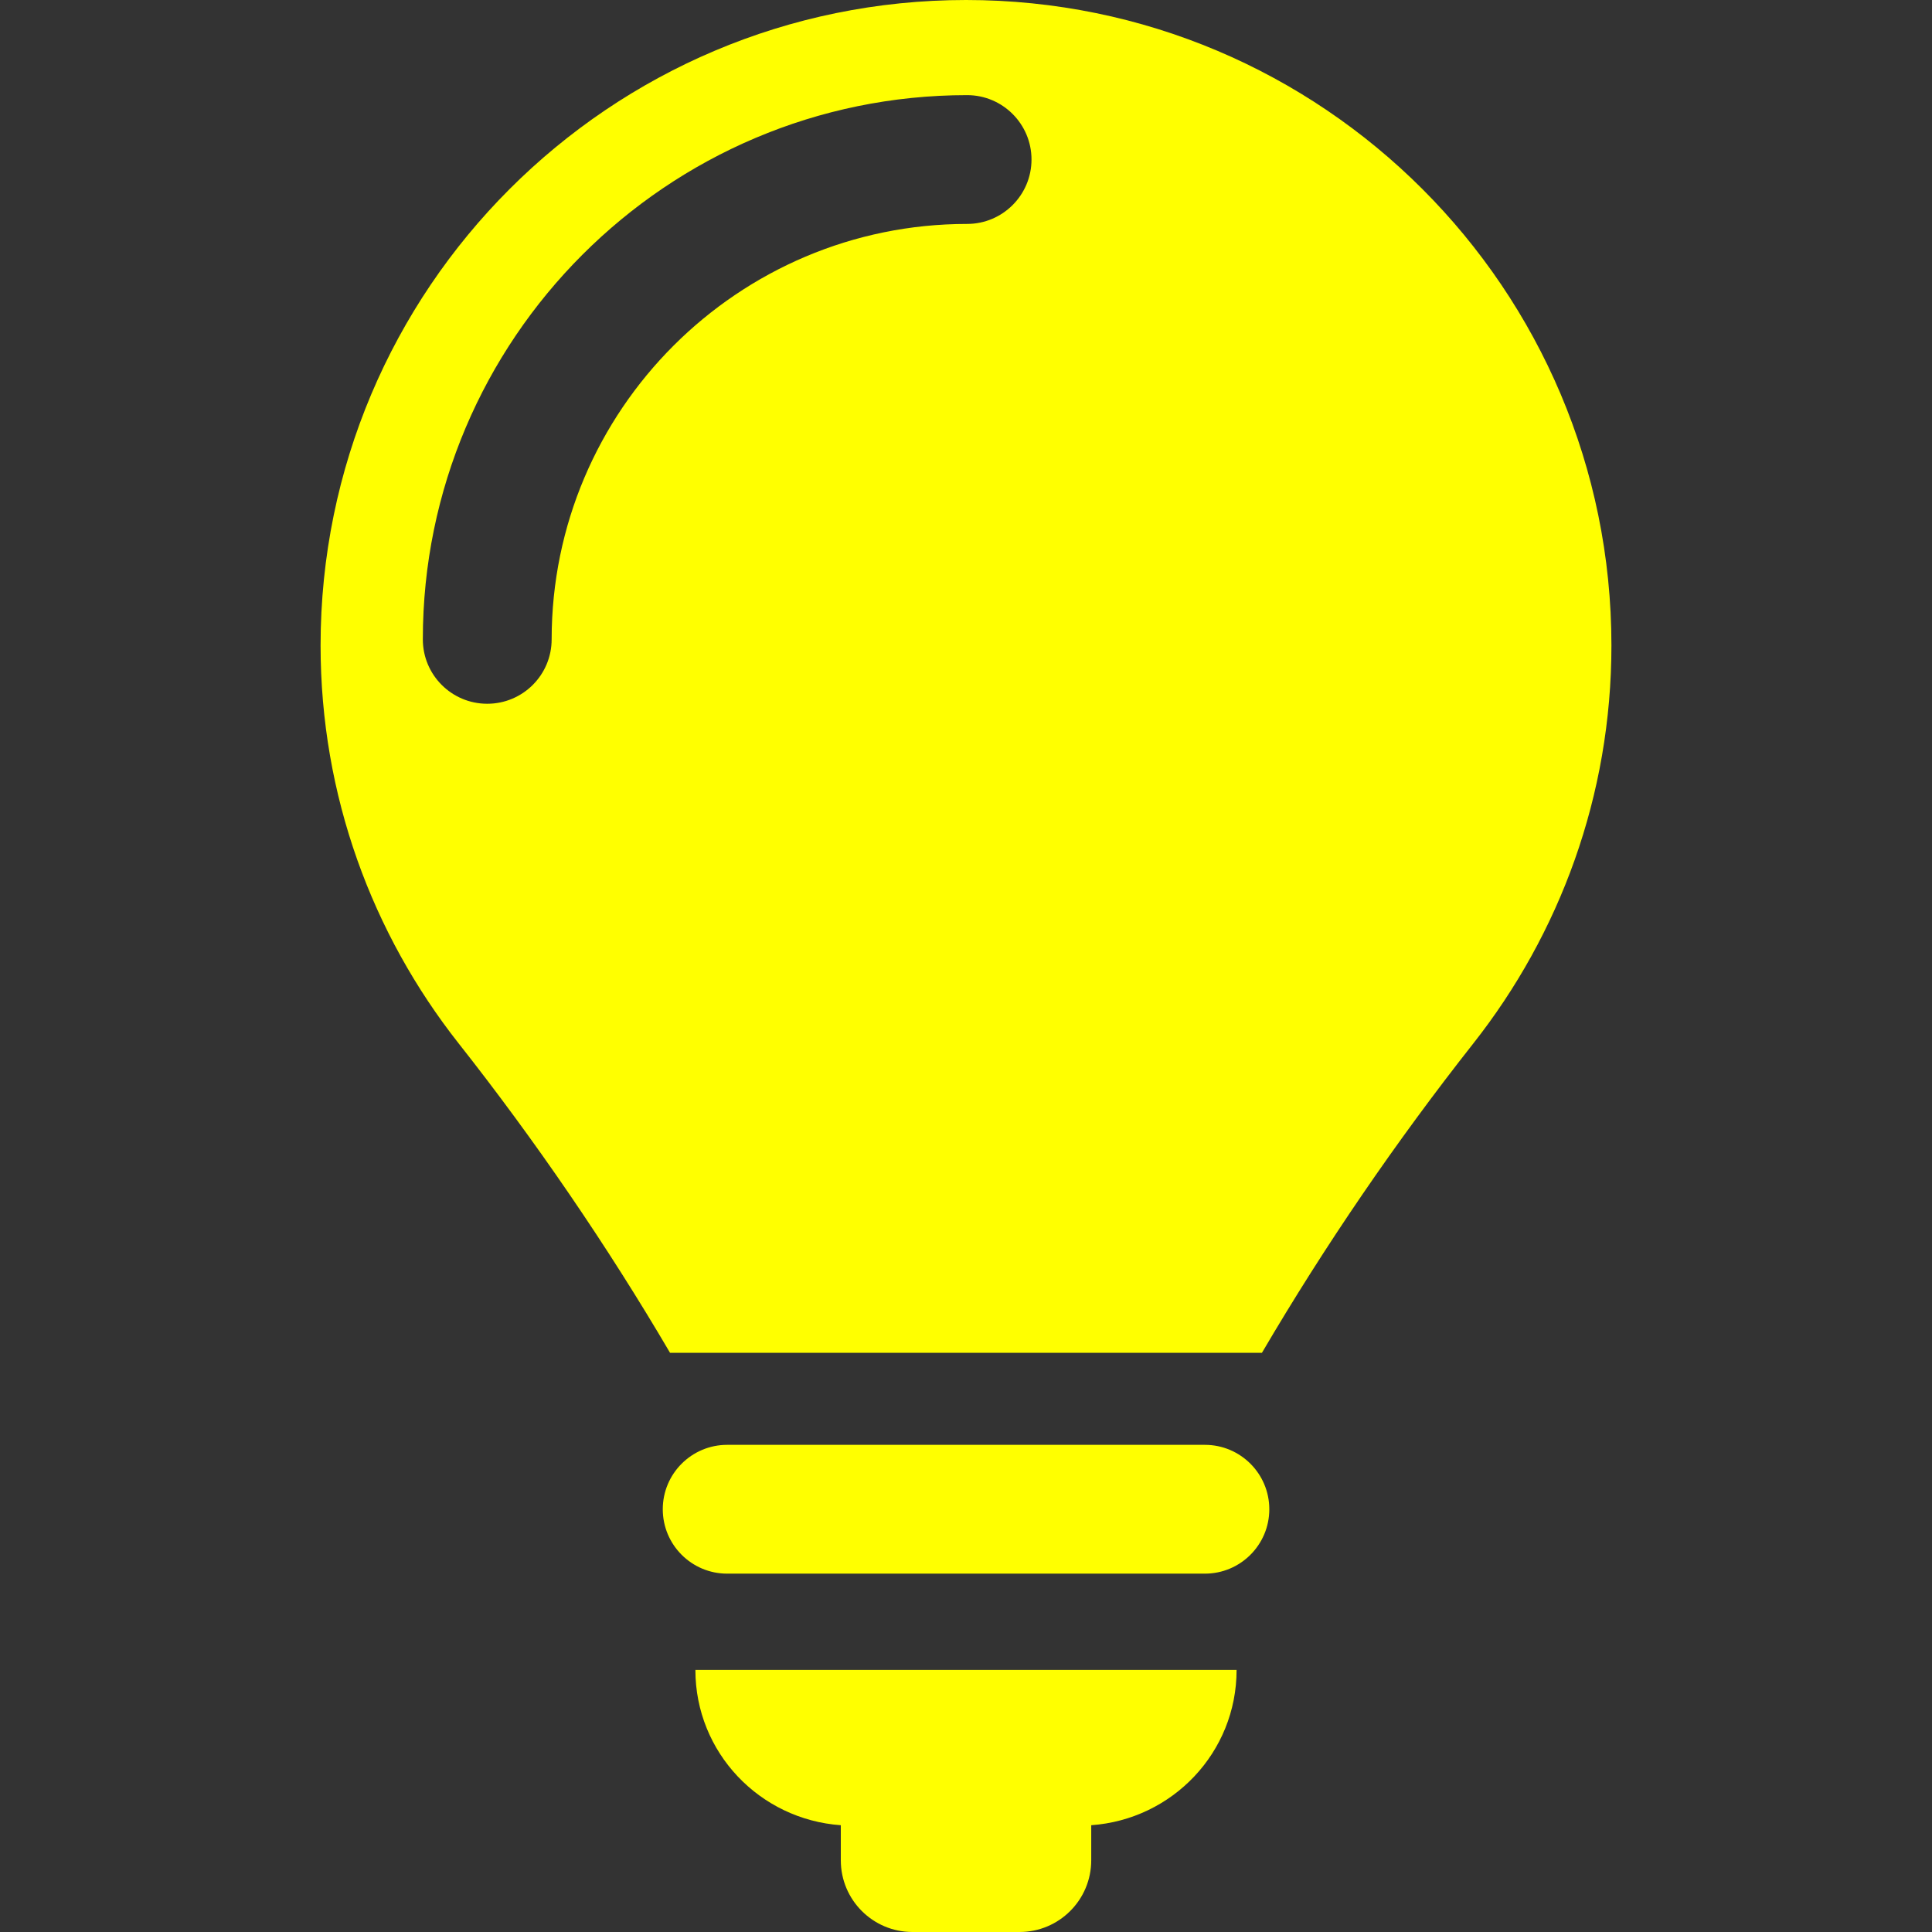 <?xml version="1.0" encoding="UTF-8" standalone="no"?>
<!-- Generator: Adobe Illustrator 16.0.0, SVG Export Plug-In . SVG Version: 6.00 Build 0)  -->

<svg
   xmlns:dc="http://purl.org/dc/elements/1.1/"
   xmlns:cc="http://creativecommons.org/ns#"
   xmlns:rdf="http://www.w3.org/1999/02/22-rdf-syntax-ns#"
   xmlns:svg="http://www.w3.org/2000/svg"
   xmlns="http://www.w3.org/2000/svg"
   xmlns:sodipodi="http://sodipodi.sourceforge.net/DTD/sodipodi-0.dtd"
   xmlns:inkscape="http://www.inkscape.org/namespaces/inkscape"
   version="1.1"
   id="Capa_1"
   x="0px"
   y="0px"
   width="491.535px"
   height="491.535px"
   viewBox="0 0 491.535 491.535"
   style="enable-background:new 0 0 491.535 491.535;"
   xml:space="preserve"
   sodipodi:docname="light_on.svg"
   inkscape:version="0.92.3 (2405546, 2018-03-11)"><rect x="0" y="0" width="491.535" height="491.535" fill="#333333" stroke="none"/><defs
   id="defs911" /><sodipodi:namedview
   pagecolor="#ffffff"
   bordercolor="#666666"
   borderopacity="1"
   objecttolerance="10"
   gridtolerance="10"
   guidetolerance="10"
   inkscape:pageopacity="0"
   inkscape:pageshadow="2"
   inkscape:window-width="1366"
   inkscape:window-height="705"
   id="namedview909"
   showgrid="false"
   inkscape:zoom="1.0904615"
   inkscape:cx="245.7675"
   inkscape:cy="245.7675"
   inkscape:window-x="-8"
   inkscape:window-y="-8"
   inkscape:window-maximized="1"
   inkscape:current-layer="Capa_1" />
<g
   id="g876"
   style="fill:#ffff00;fill-opacity:1">
	<g
   id="g874"
   style="fill:#ffff00;fill-opacity:1">
		<g
   id="Icons_9_"
   style="fill:#ffff00;fill-opacity:1">
			<g
   id="g871"
   style="fill:#ffff00;fill-opacity:1">
				<path
   d="M306.545,367.594H185.003c-9.041,0-16.382,7.338-16.382,16.385c0,9.05,7.341,16.384,16.382,16.384h121.542      c9.041,0,16.389-7.334,16.389-16.384C322.934,374.932,315.586,367.594,306.545,367.594z"
   id="path865"
   style="fill:#ffff00;fill-opacity:1" />
				<path
   d="M213.917,464.367v8.926c0,10.076,8.157,18.242,18.239,18.242h27.233c10.062,0,18.239-8.166,18.239-18.242v-8.926      c20.642-1.467,36.981-18.498,36.981-39.506H176.92C176.921,445.869,193.277,462.9,213.917,464.367z"
   id="path867"
   style="fill:#ffff00;fill-opacity:1" />
				<path
   d="M245.777,0C155.084,0,81.561,73.516,81.561,164.207c0,38.268,13.164,73.396,35.152,101.287      c19.444,24.647,37.874,51.592,53.76,78.688h150.583c16.049-27.353,34.146-53.793,53.78-78.707      c21.968-27.878,35.139-63.011,35.139-101.27C409.975,73.517,336.451,0,245.777,0z M246.05,56.971      c-58.297,0-105.702,47.412-105.702,105.692c0,9.048-7.327,16.385-16.389,16.385c-9.056,0-16.383-7.337-16.383-16.385      c0-76.346,62.114-138.46,138.474-138.46c9.034,0,16.383,7.334,16.383,16.382S255.084,56.971,246.05,56.971z"
   id="path869"
   style="fill:#ffff00;fill-opacity:1" />
			</g>
		</g>
	</g>
</g>
<g
   id="g878">
</g>
<g
   id="g880">
</g>
<g
   id="g882">
</g>
<g
   id="g884">
</g>
<g
   id="g886">
</g>
<g
   id="g888">
</g>
<g
   id="g890">
</g>
<g
   id="g892">
</g>
<g
   id="g894">
</g>
<g
   id="g896">
</g>
<g
   id="g898">
</g>
<g
   id="g900">
</g>
<g
   id="g902">
</g>
<g
   id="g904">
</g>
<g
   id="g906">
</g>
</svg>